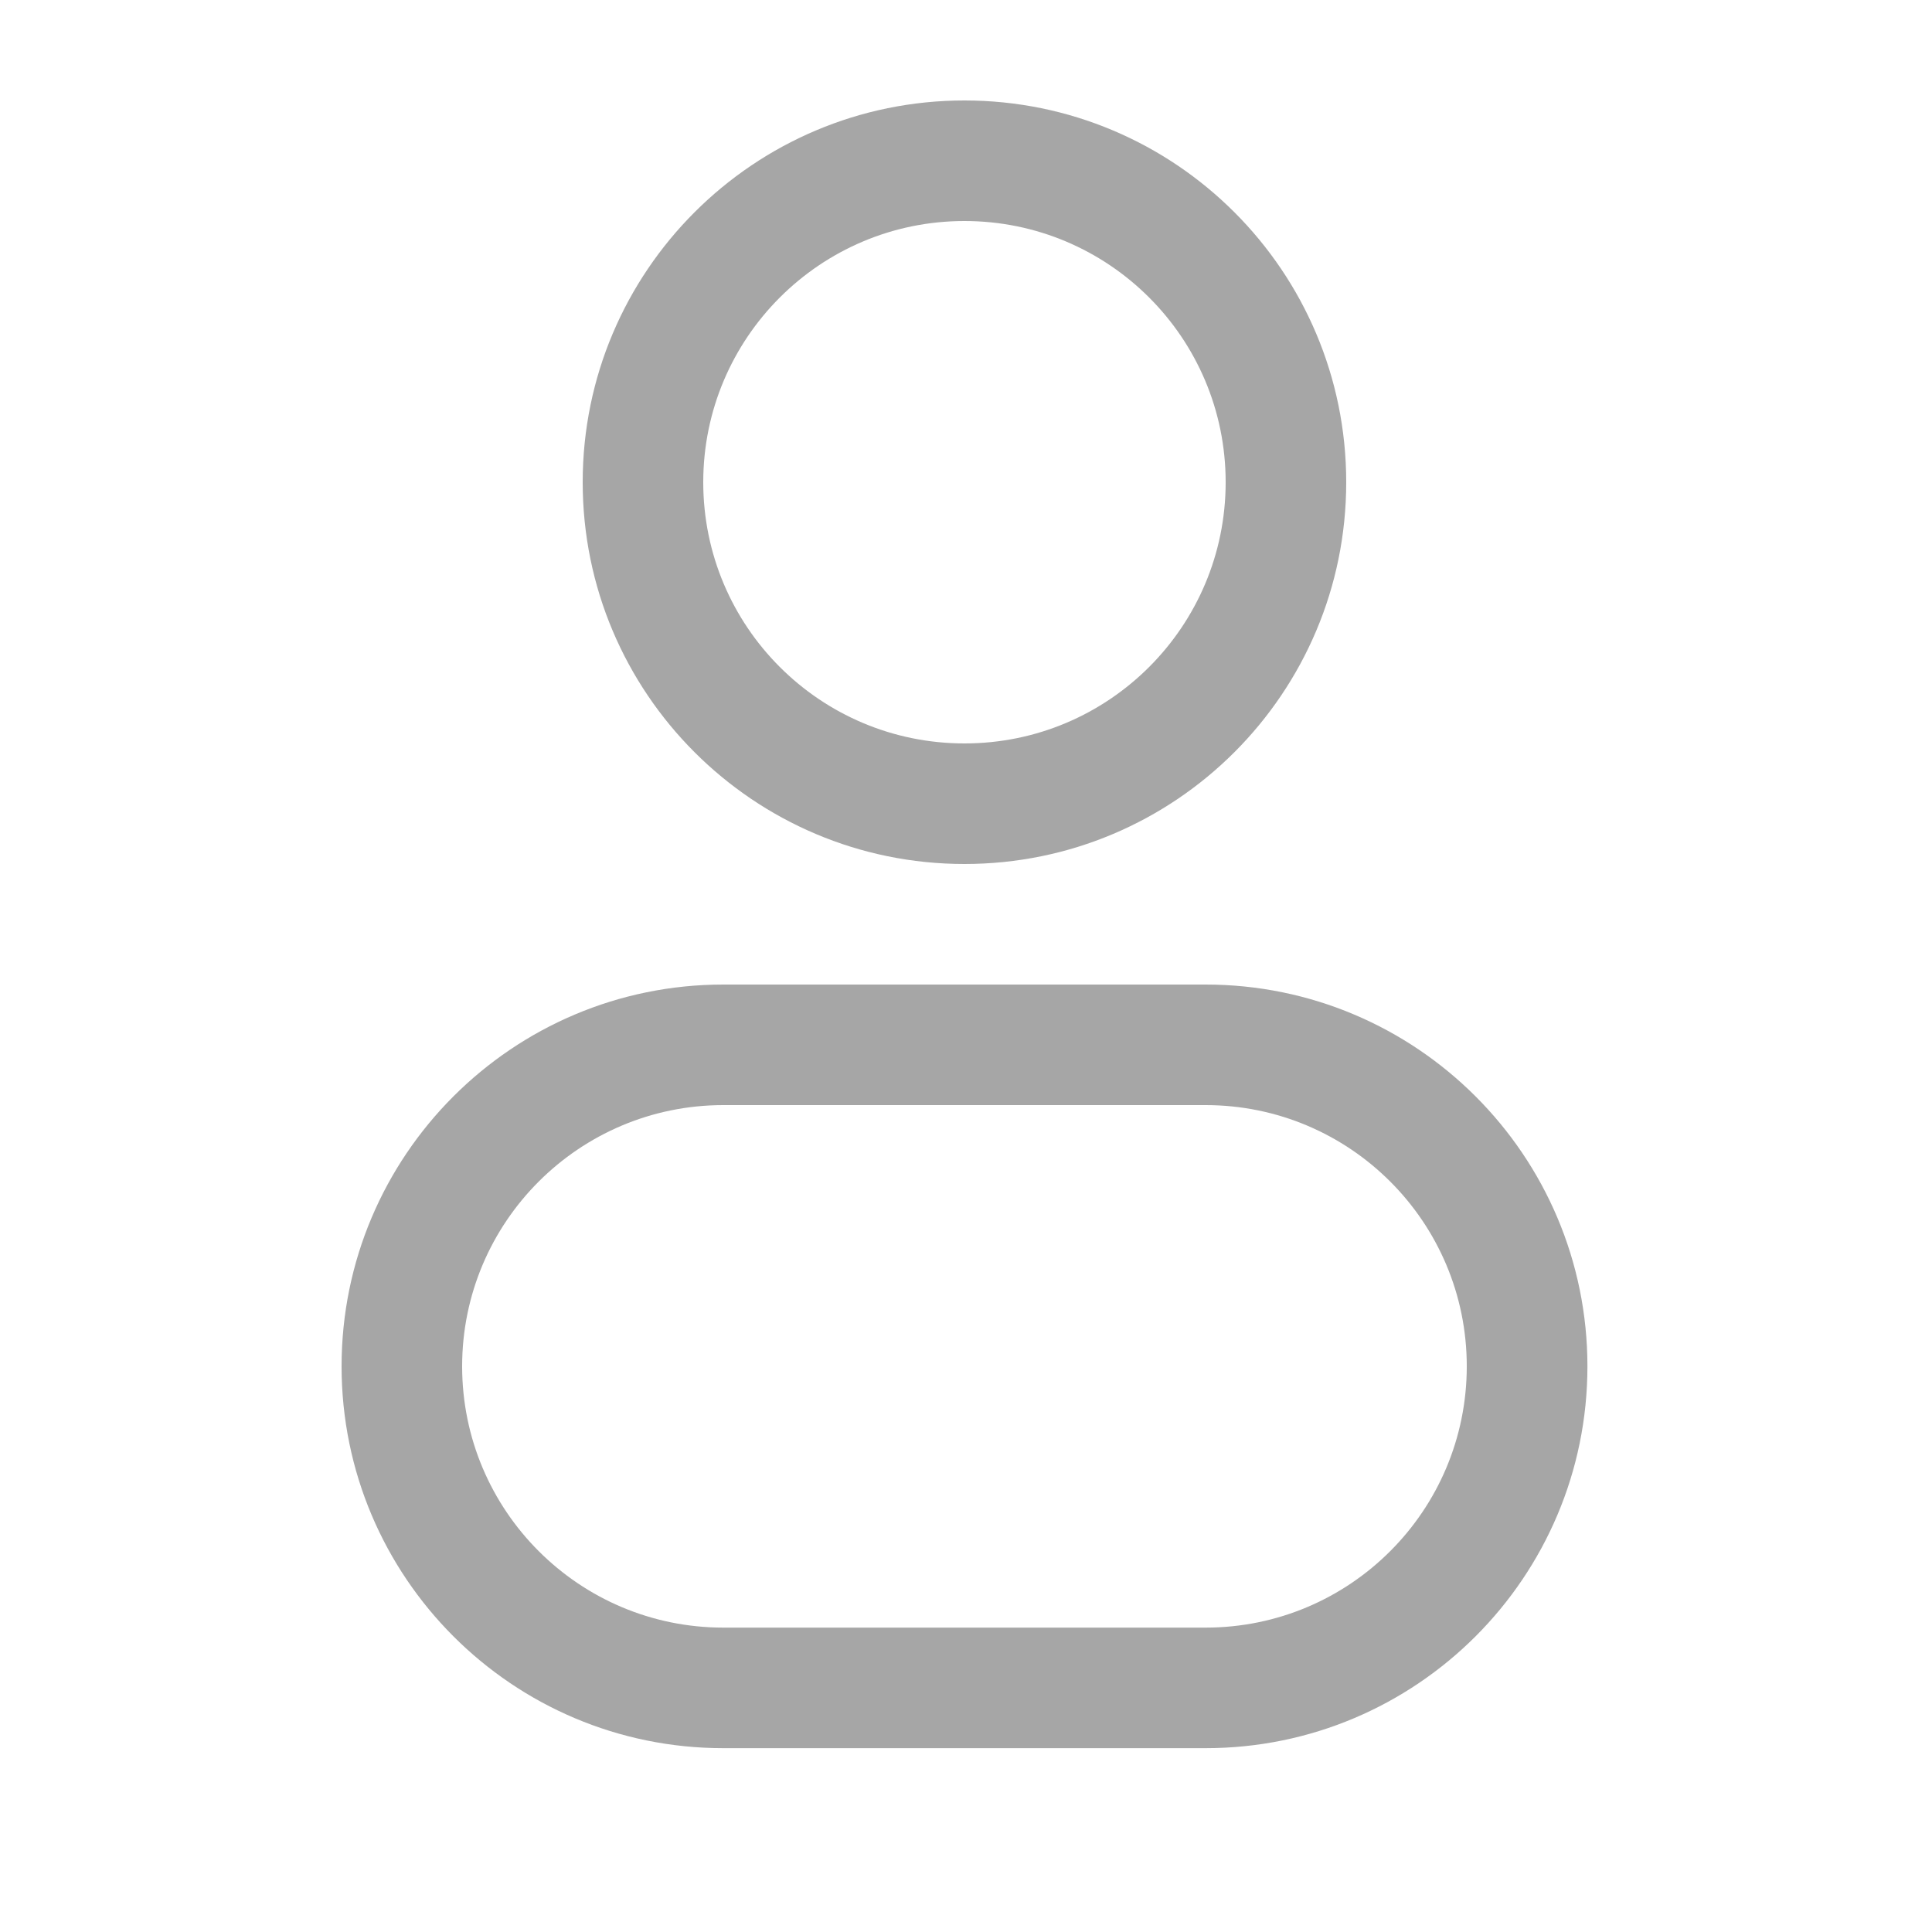 <svg width="20" height="20" viewBox="0 0 20 20" fill="none" xmlns="http://www.w3.org/2000/svg">
<path fill-rule="evenodd" clip-rule="evenodd" d="M9.984 1.04C7.802 1.04 6.032 2.809 6.032 4.992C6.032 7.175 7.802 8.944 9.984 8.944C12.167 8.944 13.936 7.175 13.936 4.992C13.936 2.809 12.167 1.04 9.984 1.04ZM7.28 4.992C7.28 3.499 8.491 2.288 9.984 2.288C11.478 2.288 12.688 3.499 12.688 4.992C12.688 6.486 11.478 7.696 9.984 7.696C8.491 7.696 7.28 6.486 7.28 4.992Z" fill="#A6A6A6"/>
<path fill-rule="evenodd" clip-rule="evenodd" d="M7.488 10.192C5.306 10.192 3.536 11.962 3.536 14.144C3.536 16.327 5.306 18.097 7.488 18.097H12.48C14.663 18.097 16.433 16.327 16.433 14.144C16.433 11.962 14.663 10.192 12.48 10.192H7.488ZM4.784 14.144C4.784 12.651 5.995 11.44 7.488 11.44H12.48C13.974 11.44 15.184 12.651 15.184 14.144C15.184 15.638 13.974 16.849 12.48 16.849H7.488C5.995 16.849 4.784 15.638 4.784 14.144Z" fill="#A6A6A6"/>
</svg>
